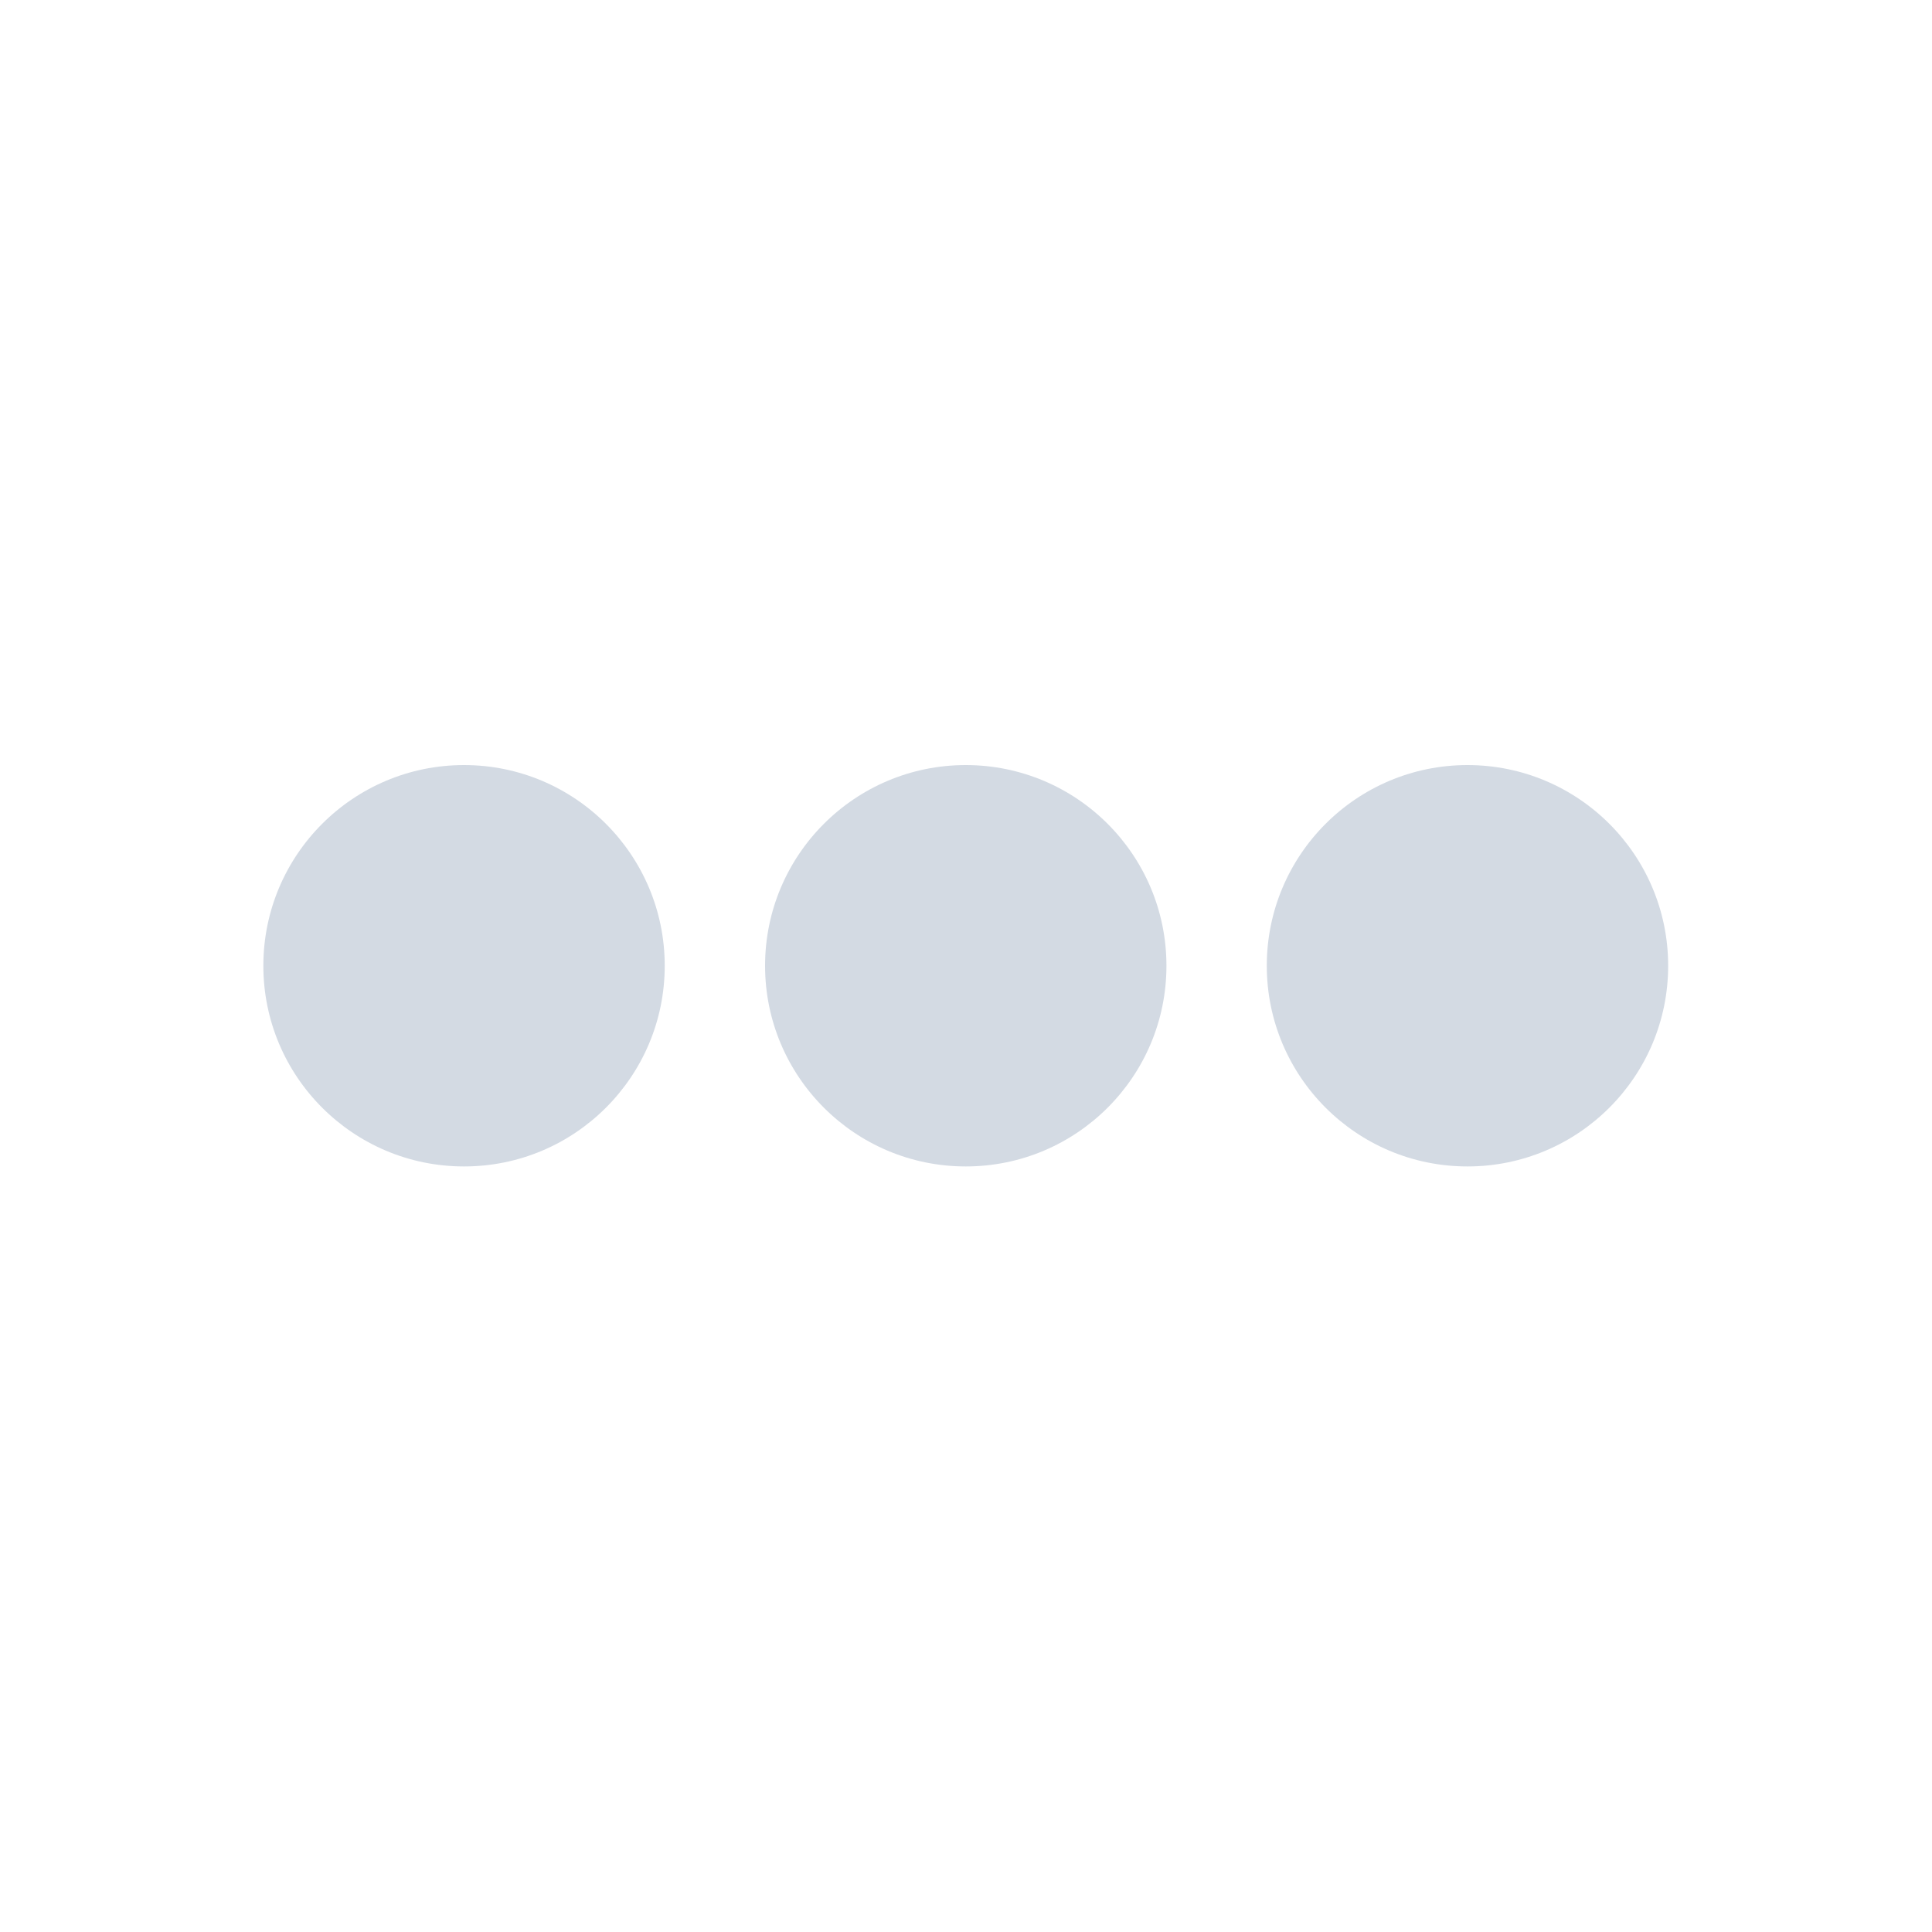 <svg xmlns="http://www.w3.org/2000/svg" width="22" height="22" version="1.1" viewBox="0 0 16 16" id="svg13"><defs id="defs3"><style id="current-color-scheme" type="text/css">.ColorScheme-Text{color:#d3dae3}</style></defs><g id="g11" transform="matrix(.831 0 0 .831 1.35 1.35)"><circle class="ColorScheme-Text" cx="3" cy="8" r="2" id="circle5" color="#d3dae3" fill="currentColor"/><circle class="ColorScheme-Text" cx="8" cy="8" r="2" id="circle7" color="#d3dae3" fill="currentColor"/><circle class="ColorScheme-Text" cx="13" cy="8" r="2" id="circle9" color="#d3dae3" fill="currentColor"/></g></svg>